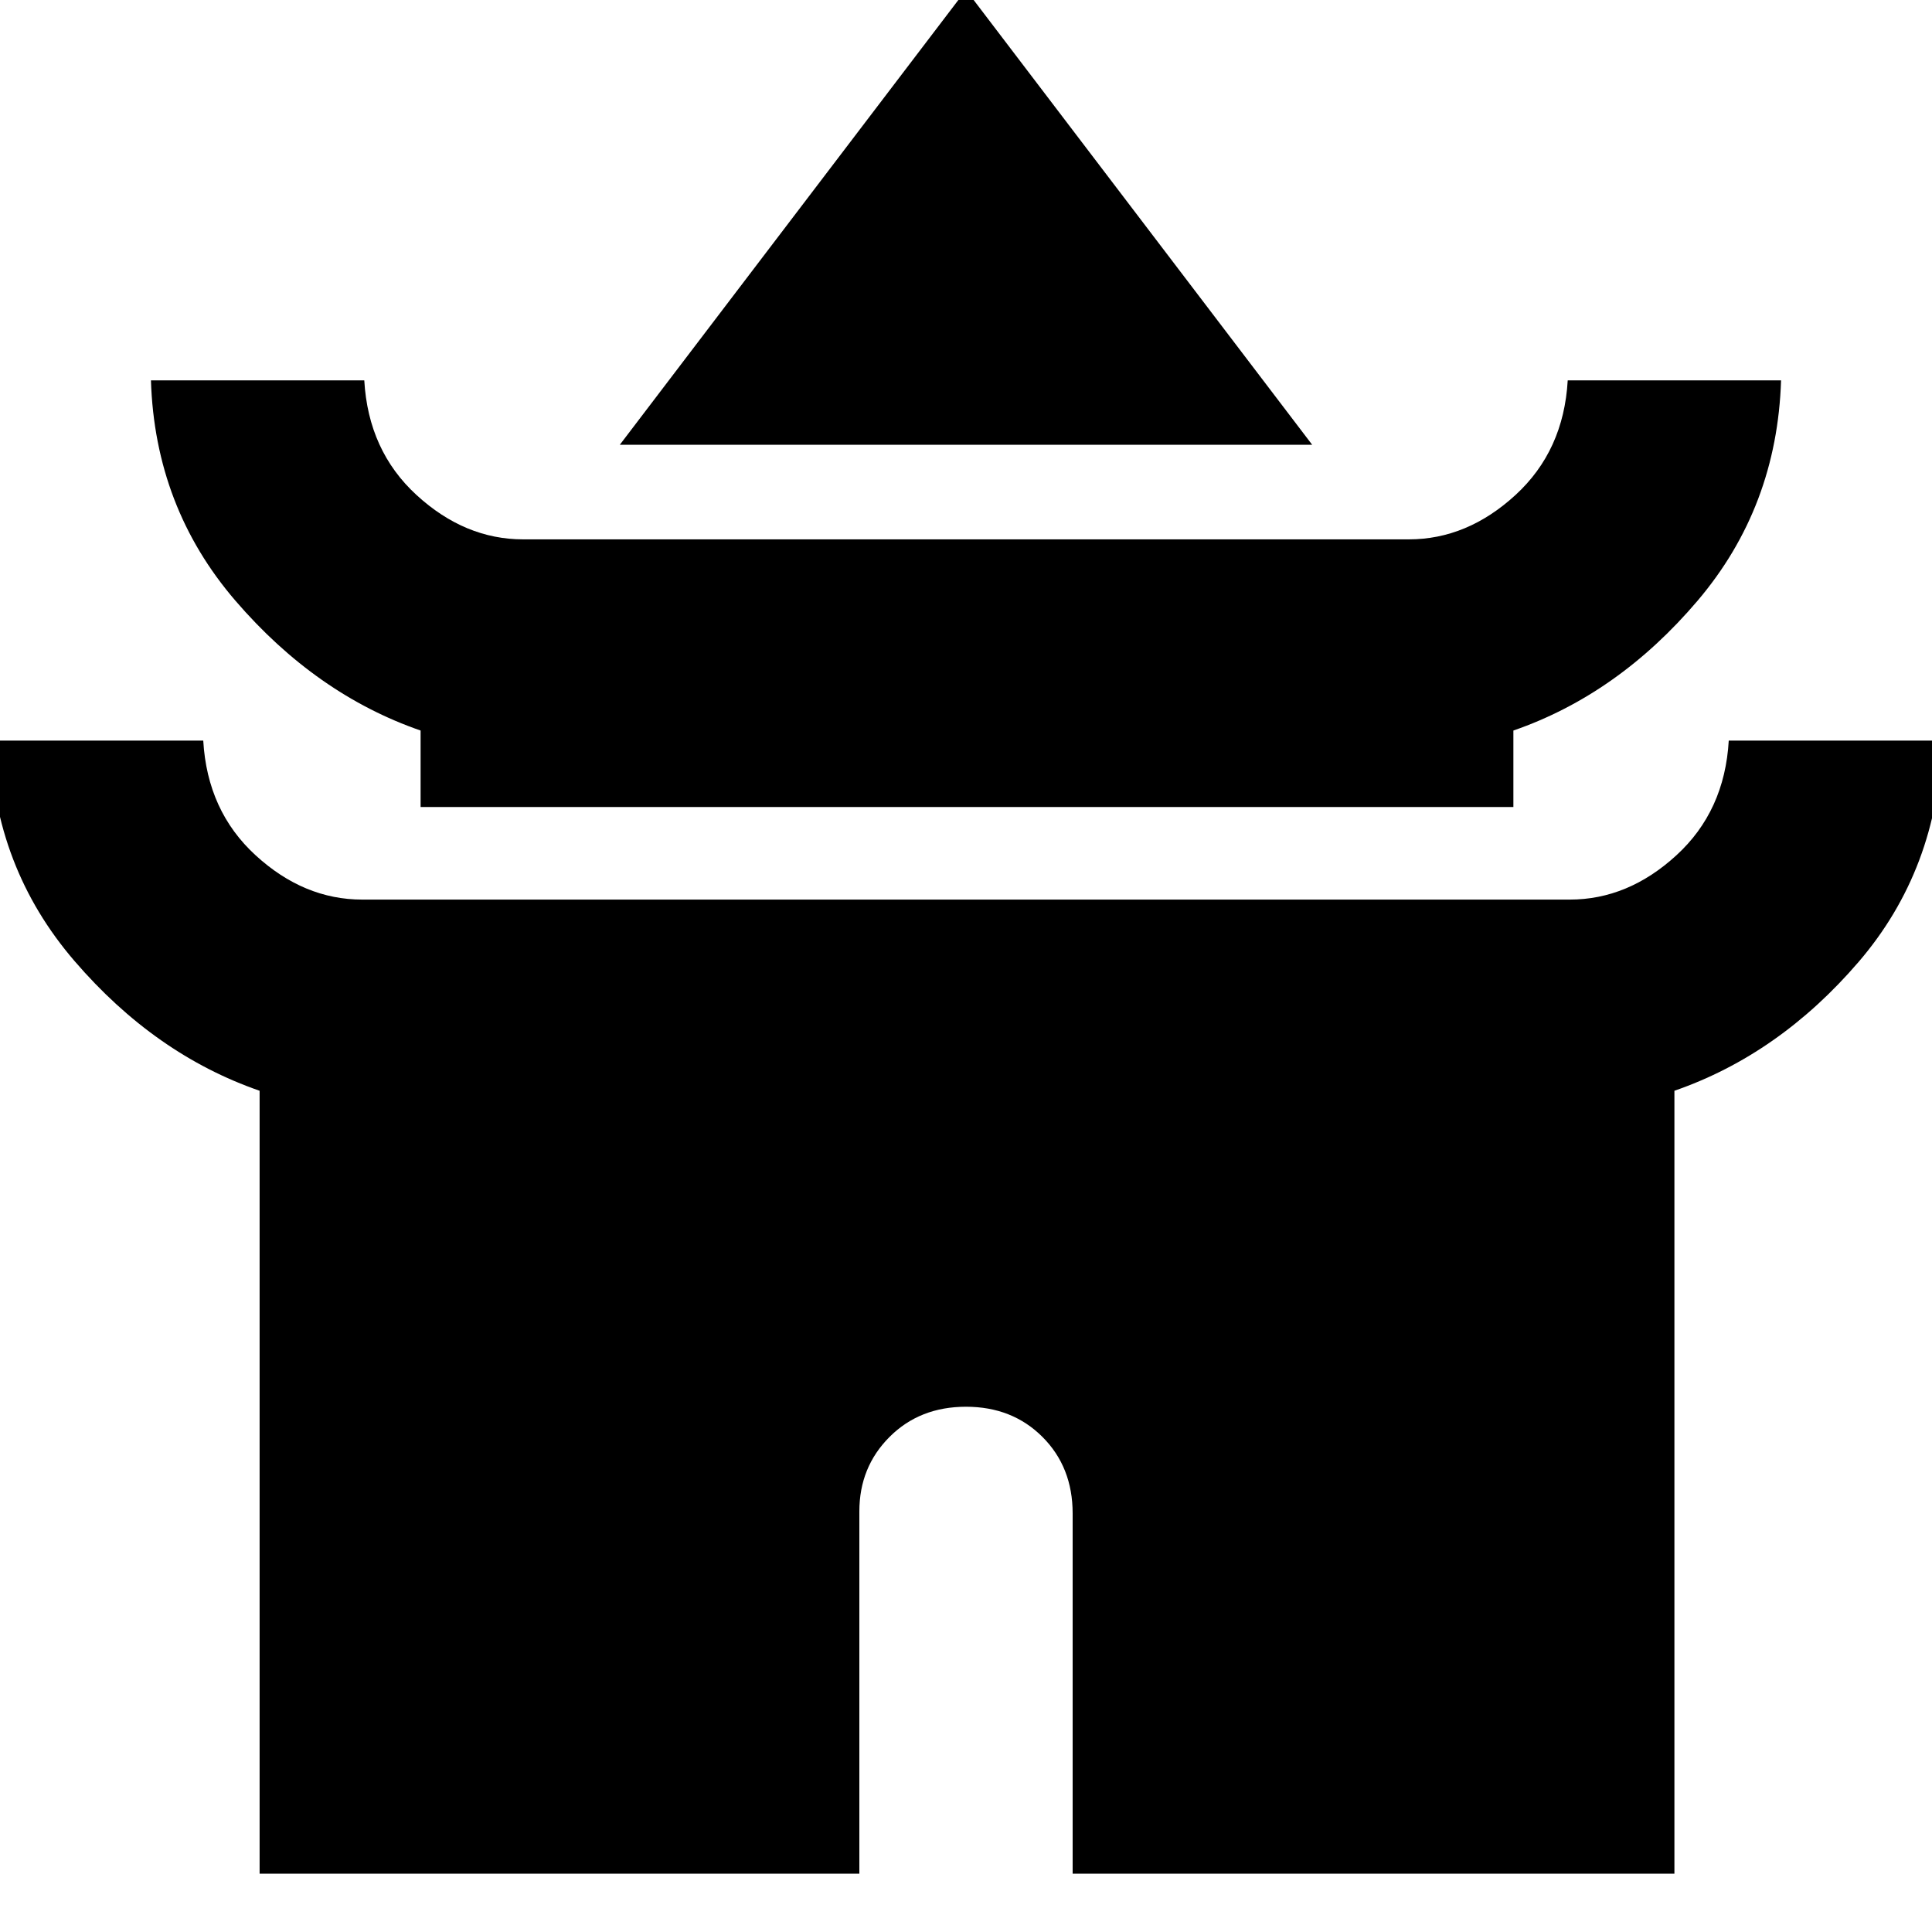 <svg xmlns="http://www.w3.org/2000/svg" height="40" width="40"><path d="M12.833 9.208 20 -0.208 27.167 9.208ZM8.708 16.708V15.125Q6.542 14.375 4.875 12.438Q3.208 10.5 3.125 7.875H7.542Q7.625 9.333 8.625 10.25Q9.625 11.167 10.833 11.167H29.167Q30.375 11.167 31.375 10.25Q32.375 9.333 32.458 7.875H36.875Q36.792 10.5 35.146 12.438Q33.5 14.375 31.333 15.125V16.708ZM5.375 38.792V22.583Q3.208 21.833 1.542 19.896Q-0.125 17.958 -0.208 15.333H4.208Q4.292 16.792 5.292 17.708Q6.292 18.625 7.5 18.625H32.5Q33.708 18.625 34.708 17.708Q35.708 16.792 35.792 15.333H40.208Q40.125 18 38.479 19.917Q36.833 21.833 34.667 22.583V38.792H22.208V31.333Q22.208 30.375 21.583 29.75Q20.958 29.125 20 29.125Q19.042 29.125 18.417 29.75Q17.792 30.375 17.792 31.292V38.792Z"/></svg>